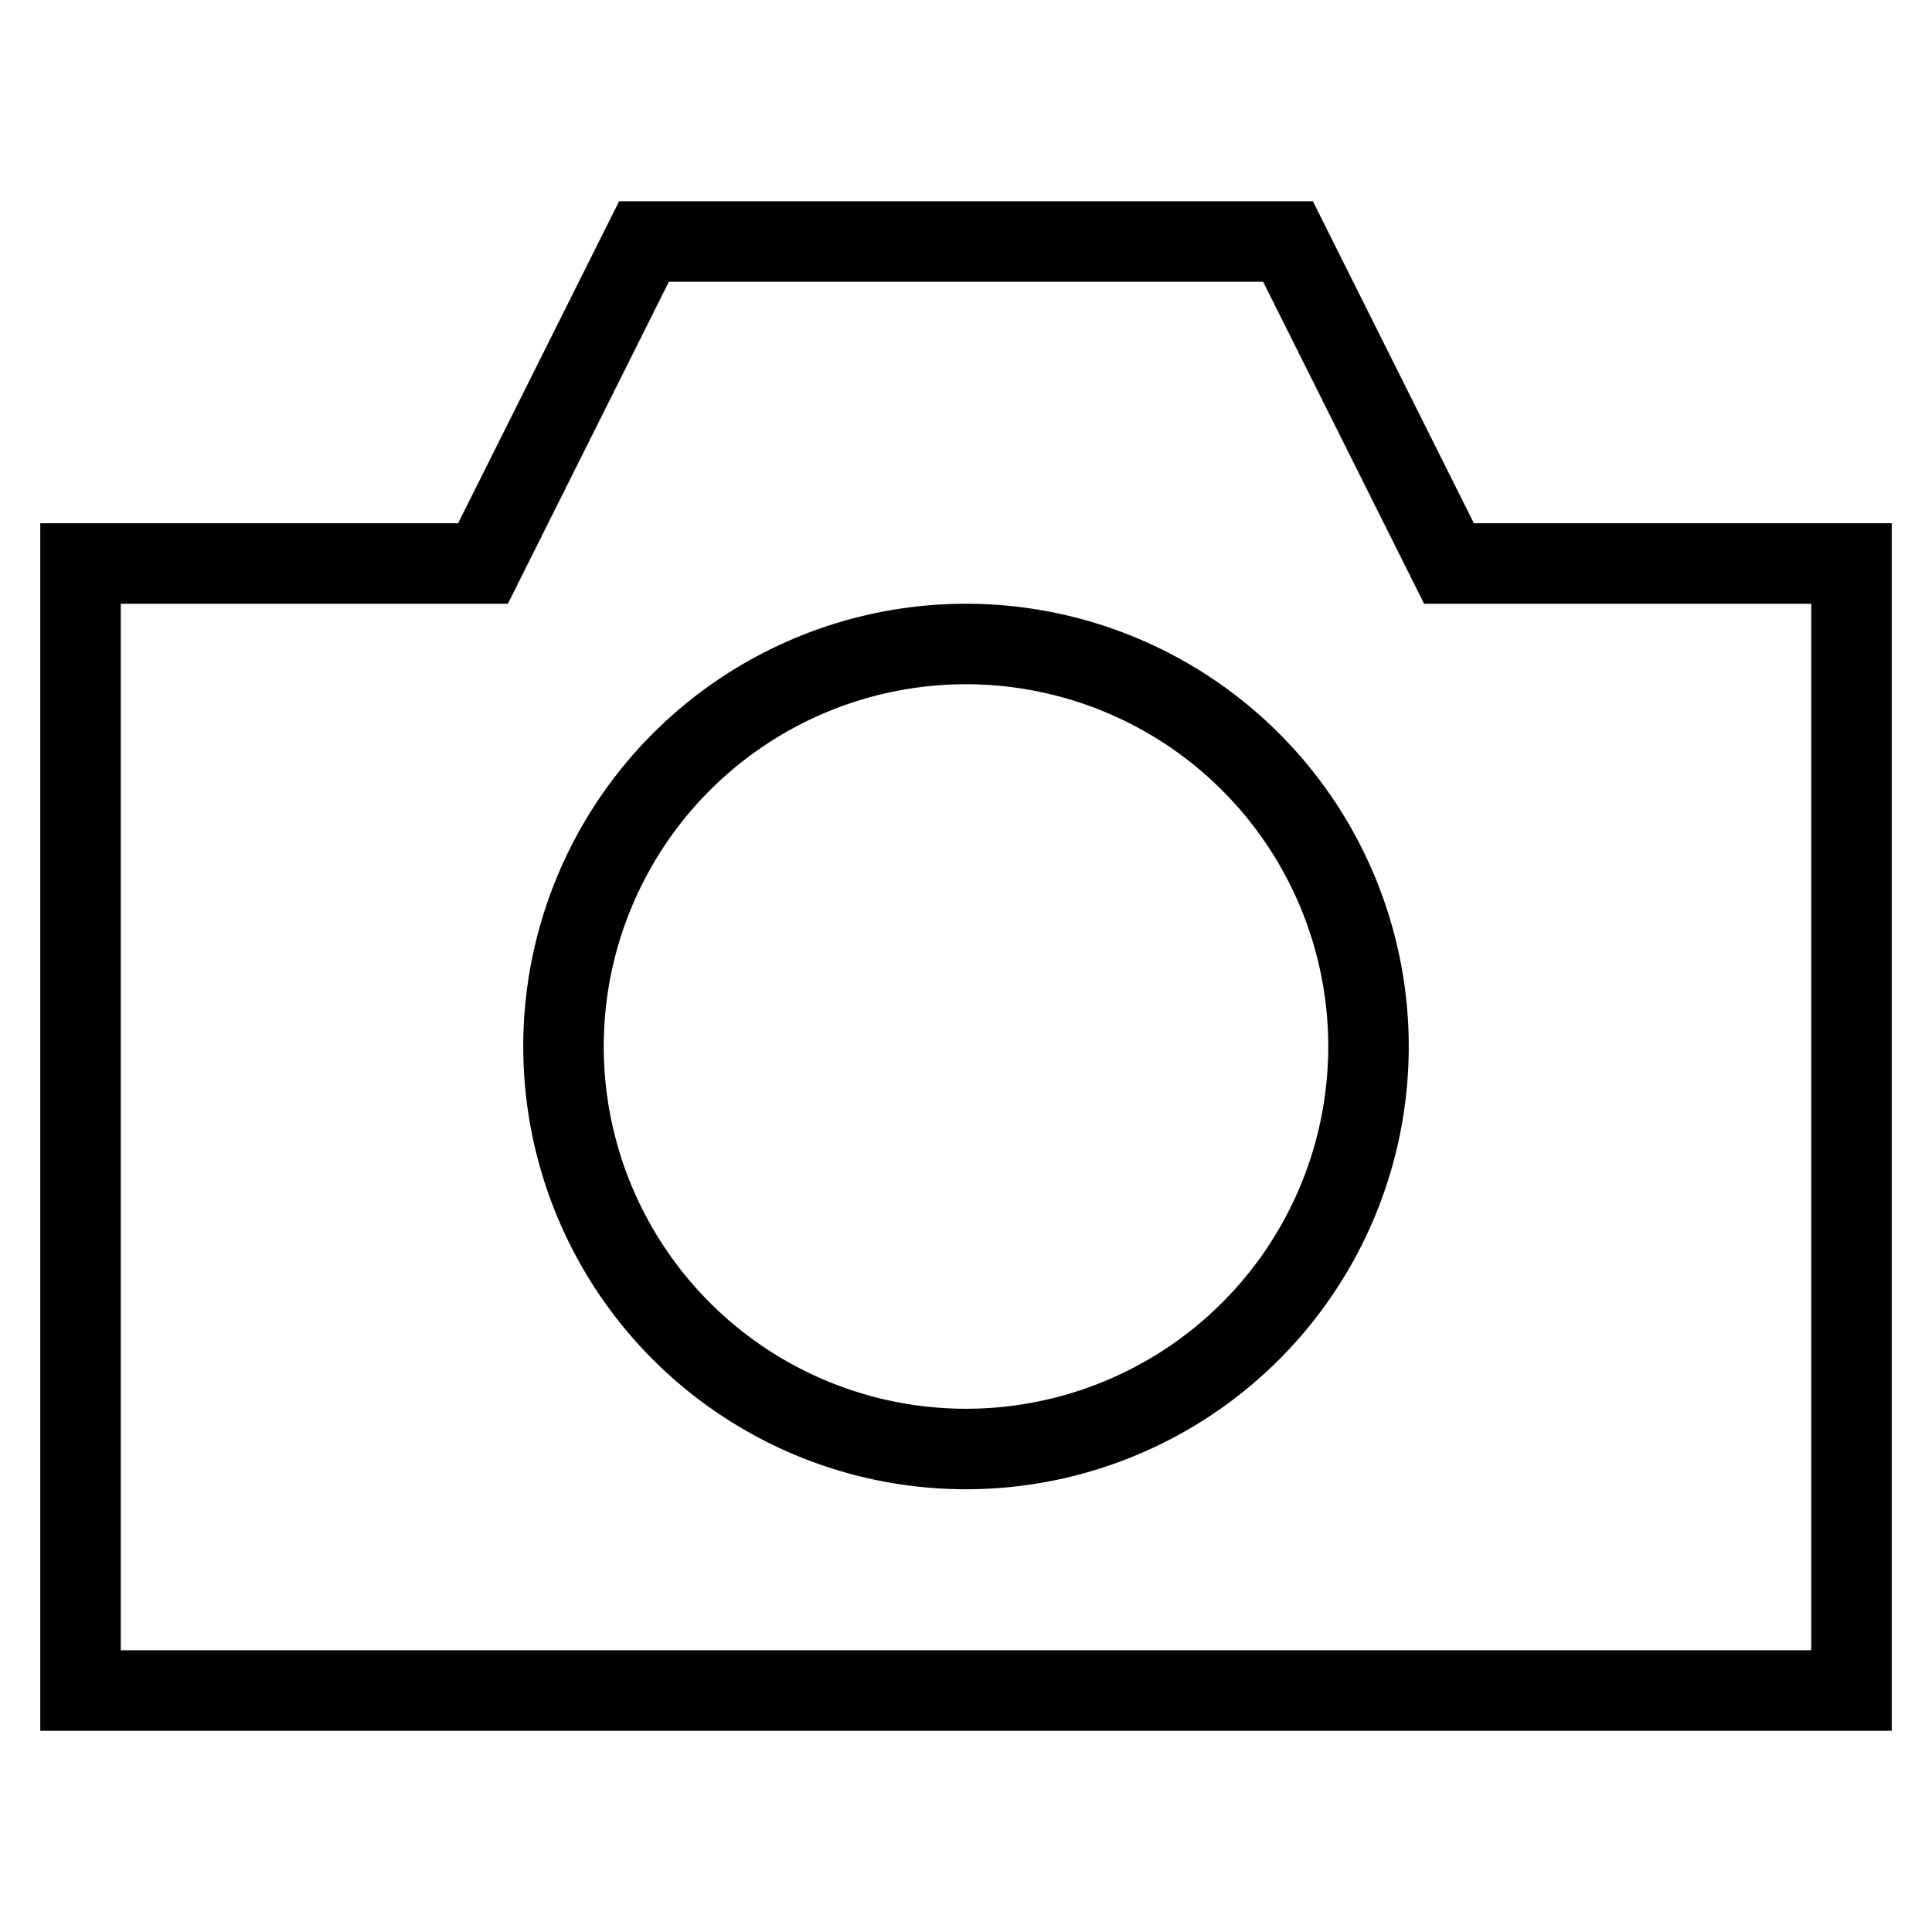 <svg xmlns="http://www.w3.org/2000/svg" width="24" height="24" viewBox="0 0 24 24">
    <path fill="none" stroke="#000" strokeWidth="2" d="M1 21V7h5l2-4h8l2 4h5v14H1zm11-3a5 5 0 1 0 0-10 5 5 0 0 0 0 10z" />
  </svg>
